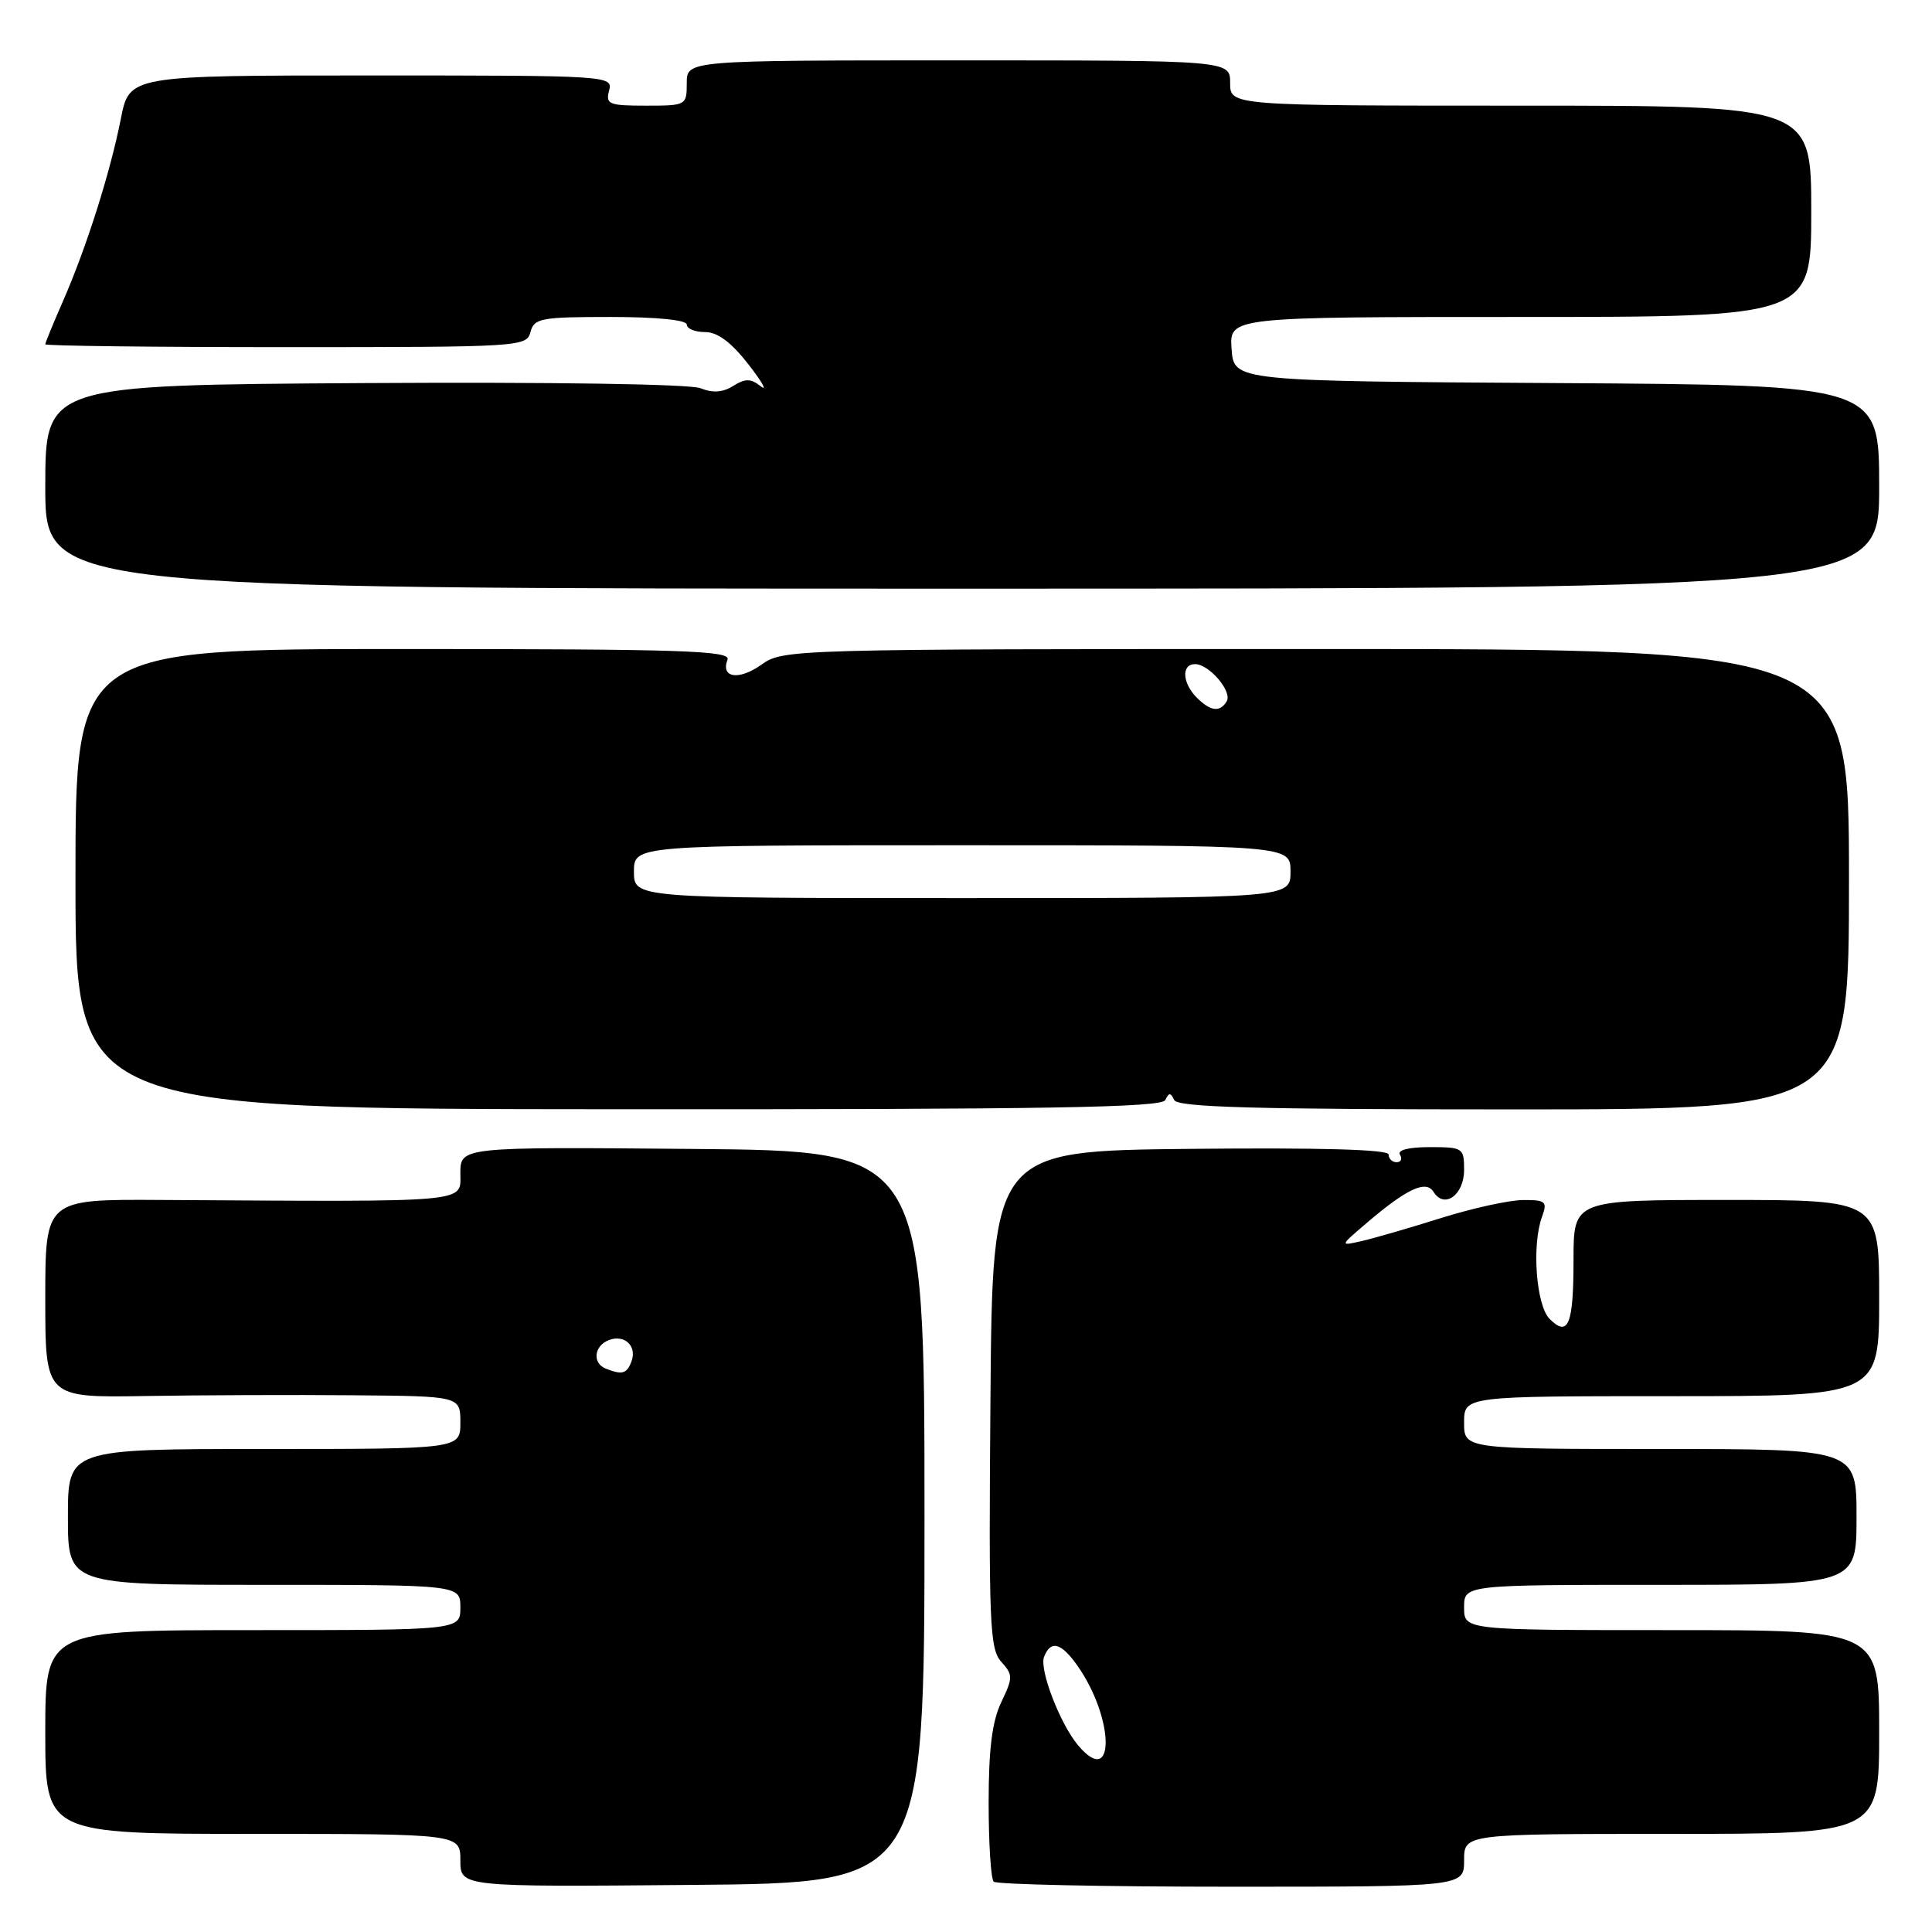 <?xml version="1.0" encoding="UTF-8" standalone="no"?>
<!DOCTYPE svg PUBLIC "-//W3C//DTD SVG 1.1//EN" "http://www.w3.org/Graphics/SVG/1.1/DTD/svg11.dtd" >
<svg xmlns="http://www.w3.org/2000/svg" xmlns:xlink="http://www.w3.org/1999/xlink" version="1.1" viewBox="0 0 256 256">
 <g >
 <path fill="currentColor"
d=" M 122.50 201.00 C 122.50 152.50 122.50 152.50 91.75 152.24 C 61.00 151.97 61.00 151.97 61.00 155.49 C 61.00 159.41 62.82 159.25 21.25 159.00 C 6.00 158.91 6.00 158.91 6.00 172.06 C 6.00 185.20 6.00 185.20 19.25 184.98 C 26.54 184.86 38.91 184.81 46.75 184.88 C 61.00 185.00 61.00 185.00 61.00 188.50 C 61.00 192.00 61.00 192.00 35.00 192.00 C 9.00 192.00 9.00 192.00 9.00 201.00 C 9.00 210.00 9.00 210.00 35.00 210.00 C 61.00 210.00 61.00 210.00 61.00 213.00 C 61.00 216.00 61.00 216.00 33.50 216.00 C 6.00 216.00 6.00 216.00 6.00 229.50 C 6.00 243.00 6.00 243.00 33.50 243.00 C 61.00 243.00 61.00 243.00 61.00 246.51 C 61.00 250.03 61.00 250.03 91.75 249.76 C 122.50 249.50 122.50 249.50 122.50 201.00 Z  M 194.00 246.50 C 194.00 243.00 194.00 243.00 221.50 243.00 C 249.00 243.00 249.00 243.00 249.00 229.50 C 249.00 216.00 249.00 216.00 221.50 216.00 C 194.00 216.00 194.00 216.00 194.00 213.00 C 194.00 210.00 194.00 210.00 220.00 210.00 C 246.00 210.00 246.00 210.00 246.00 201.00 C 246.00 192.00 246.00 192.00 220.00 192.00 C 194.00 192.00 194.00 192.00 194.00 188.50 C 194.00 185.00 194.00 185.00 221.50 185.00 C 249.00 185.00 249.00 185.00 249.00 172.00 C 249.00 159.00 249.00 159.00 228.75 159.00 C 208.50 159.00 208.50 159.00 208.50 166.91 C 208.50 175.54 207.81 177.24 205.33 174.76 C 203.55 172.98 202.95 165.01 204.32 161.25 C 205.06 159.20 204.83 159.00 201.82 159.01 C 199.99 159.02 195.12 160.09 191.00 161.38 C 186.88 162.68 182.15 164.05 180.50 164.43 C 177.50 165.12 177.50 165.12 181.00 162.13 C 186.41 157.50 188.96 156.31 189.96 157.94 C 191.38 160.23 194.00 158.33 194.00 155.03 C 194.00 152.10 193.85 152.00 189.44 152.00 C 186.66 152.00 185.12 152.39 185.50 153.00 C 185.84 153.55 185.64 154.00 185.06 154.00 C 184.48 154.00 184.00 153.54 184.00 152.98 C 184.00 152.31 175.04 152.06 157.75 152.23 C 131.50 152.50 131.50 152.50 131.24 185.41 C 131.00 215.12 131.14 218.49 132.66 220.18 C 134.24 221.93 134.24 222.27 132.67 225.56 C 131.46 228.10 131.00 231.77 131.00 238.87 C 131.00 244.26 131.30 248.97 131.67 249.33 C 132.03 249.70 146.21 250.00 163.17 250.00 C 194.00 250.00 194.00 250.00 194.00 246.50 Z  M 154.41 145.76 C 154.88 144.75 155.12 144.75 155.58 145.75 C 156.04 146.72 166.03 147.00 200.58 147.00 C 245.00 147.00 245.00 147.00 245.00 116.50 C 245.00 86.00 245.00 86.00 174.40 86.00 C 104.69 86.00 103.77 86.03 100.91 88.06 C 97.91 90.20 95.46 89.84 96.40 87.40 C 96.86 86.21 90.30 86.00 53.47 86.00 C 10.00 86.00 10.00 86.00 10.00 116.47 C 10.00 146.94 10.00 146.94 81.91 146.98 C 138.78 147.01 153.95 146.76 154.41 145.76 Z  M 249.00 64.51 C 249.00 51.02 249.00 51.02 206.25 50.76 C 163.50 50.50 163.50 50.50 163.19 46.25 C 162.89 42.00 162.89 42.00 201.44 42.00 C 240.00 42.00 240.00 42.00 240.00 28.00 C 240.00 14.00 240.00 14.00 201.50 14.00 C 163.00 14.00 163.00 14.00 163.00 11.00 C 163.00 8.00 163.00 8.00 127.00 8.00 C 91.00 8.00 91.00 8.00 91.00 11.00 C 91.00 13.96 90.93 14.00 85.59 14.00 C 80.68 14.00 80.23 13.82 80.71 12.00 C 81.23 10.03 80.74 10.00 49.19 10.00 C 17.14 10.00 17.14 10.00 16.01 15.75 C 14.60 22.89 11.45 32.81 8.36 39.87 C 7.06 42.83 6.00 45.42 6.00 45.62 C 6.00 45.83 20.35 46.00 37.88 46.00 C 68.93 46.00 69.78 45.95 70.29 44.00 C 70.77 42.17 71.65 42.00 80.91 42.00 C 86.97 42.00 91.00 42.40 91.00 43.00 C 91.00 43.55 92.09 44.00 93.42 44.00 C 95.07 44.00 96.88 45.34 99.15 48.25 C 100.97 50.59 101.72 51.91 100.81 51.19 C 99.48 50.14 98.77 50.13 97.15 51.14 C 95.77 52.00 94.43 52.10 92.82 51.44 C 91.46 50.89 73.11 50.61 48.25 50.76 C 6.00 51.02 6.00 51.02 6.00 64.51 C 6.00 78.00 6.00 78.00 127.50 78.00 C 249.00 78.00 249.00 78.00 249.00 64.51 Z  M 80.25 181.34 C 78.46 180.61 78.71 178.33 80.67 177.57 C 82.77 176.77 84.45 178.37 83.66 180.43 C 83.05 182.04 82.42 182.21 80.25 181.34 Z  M 142.84 231.25 C 140.46 228.41 137.70 221.23 138.34 219.55 C 139.22 217.27 140.62 217.65 142.79 220.75 C 147.71 227.77 147.76 237.11 142.84 231.25 Z  M 84.00 115.50 C 84.00 112.00 84.00 112.00 127.50 112.00 C 171.00 112.00 171.00 112.00 171.00 115.50 C 171.00 119.00 171.00 119.00 127.50 119.00 C 84.00 119.00 84.00 119.00 84.00 115.50 Z  M 158.57 92.43 C 156.65 90.50 156.52 88.00 158.35 88.00 C 160.23 88.00 163.33 91.65 162.54 92.94 C 161.62 94.42 160.41 94.26 158.57 92.43 Z "/>
</g>
</svg>
